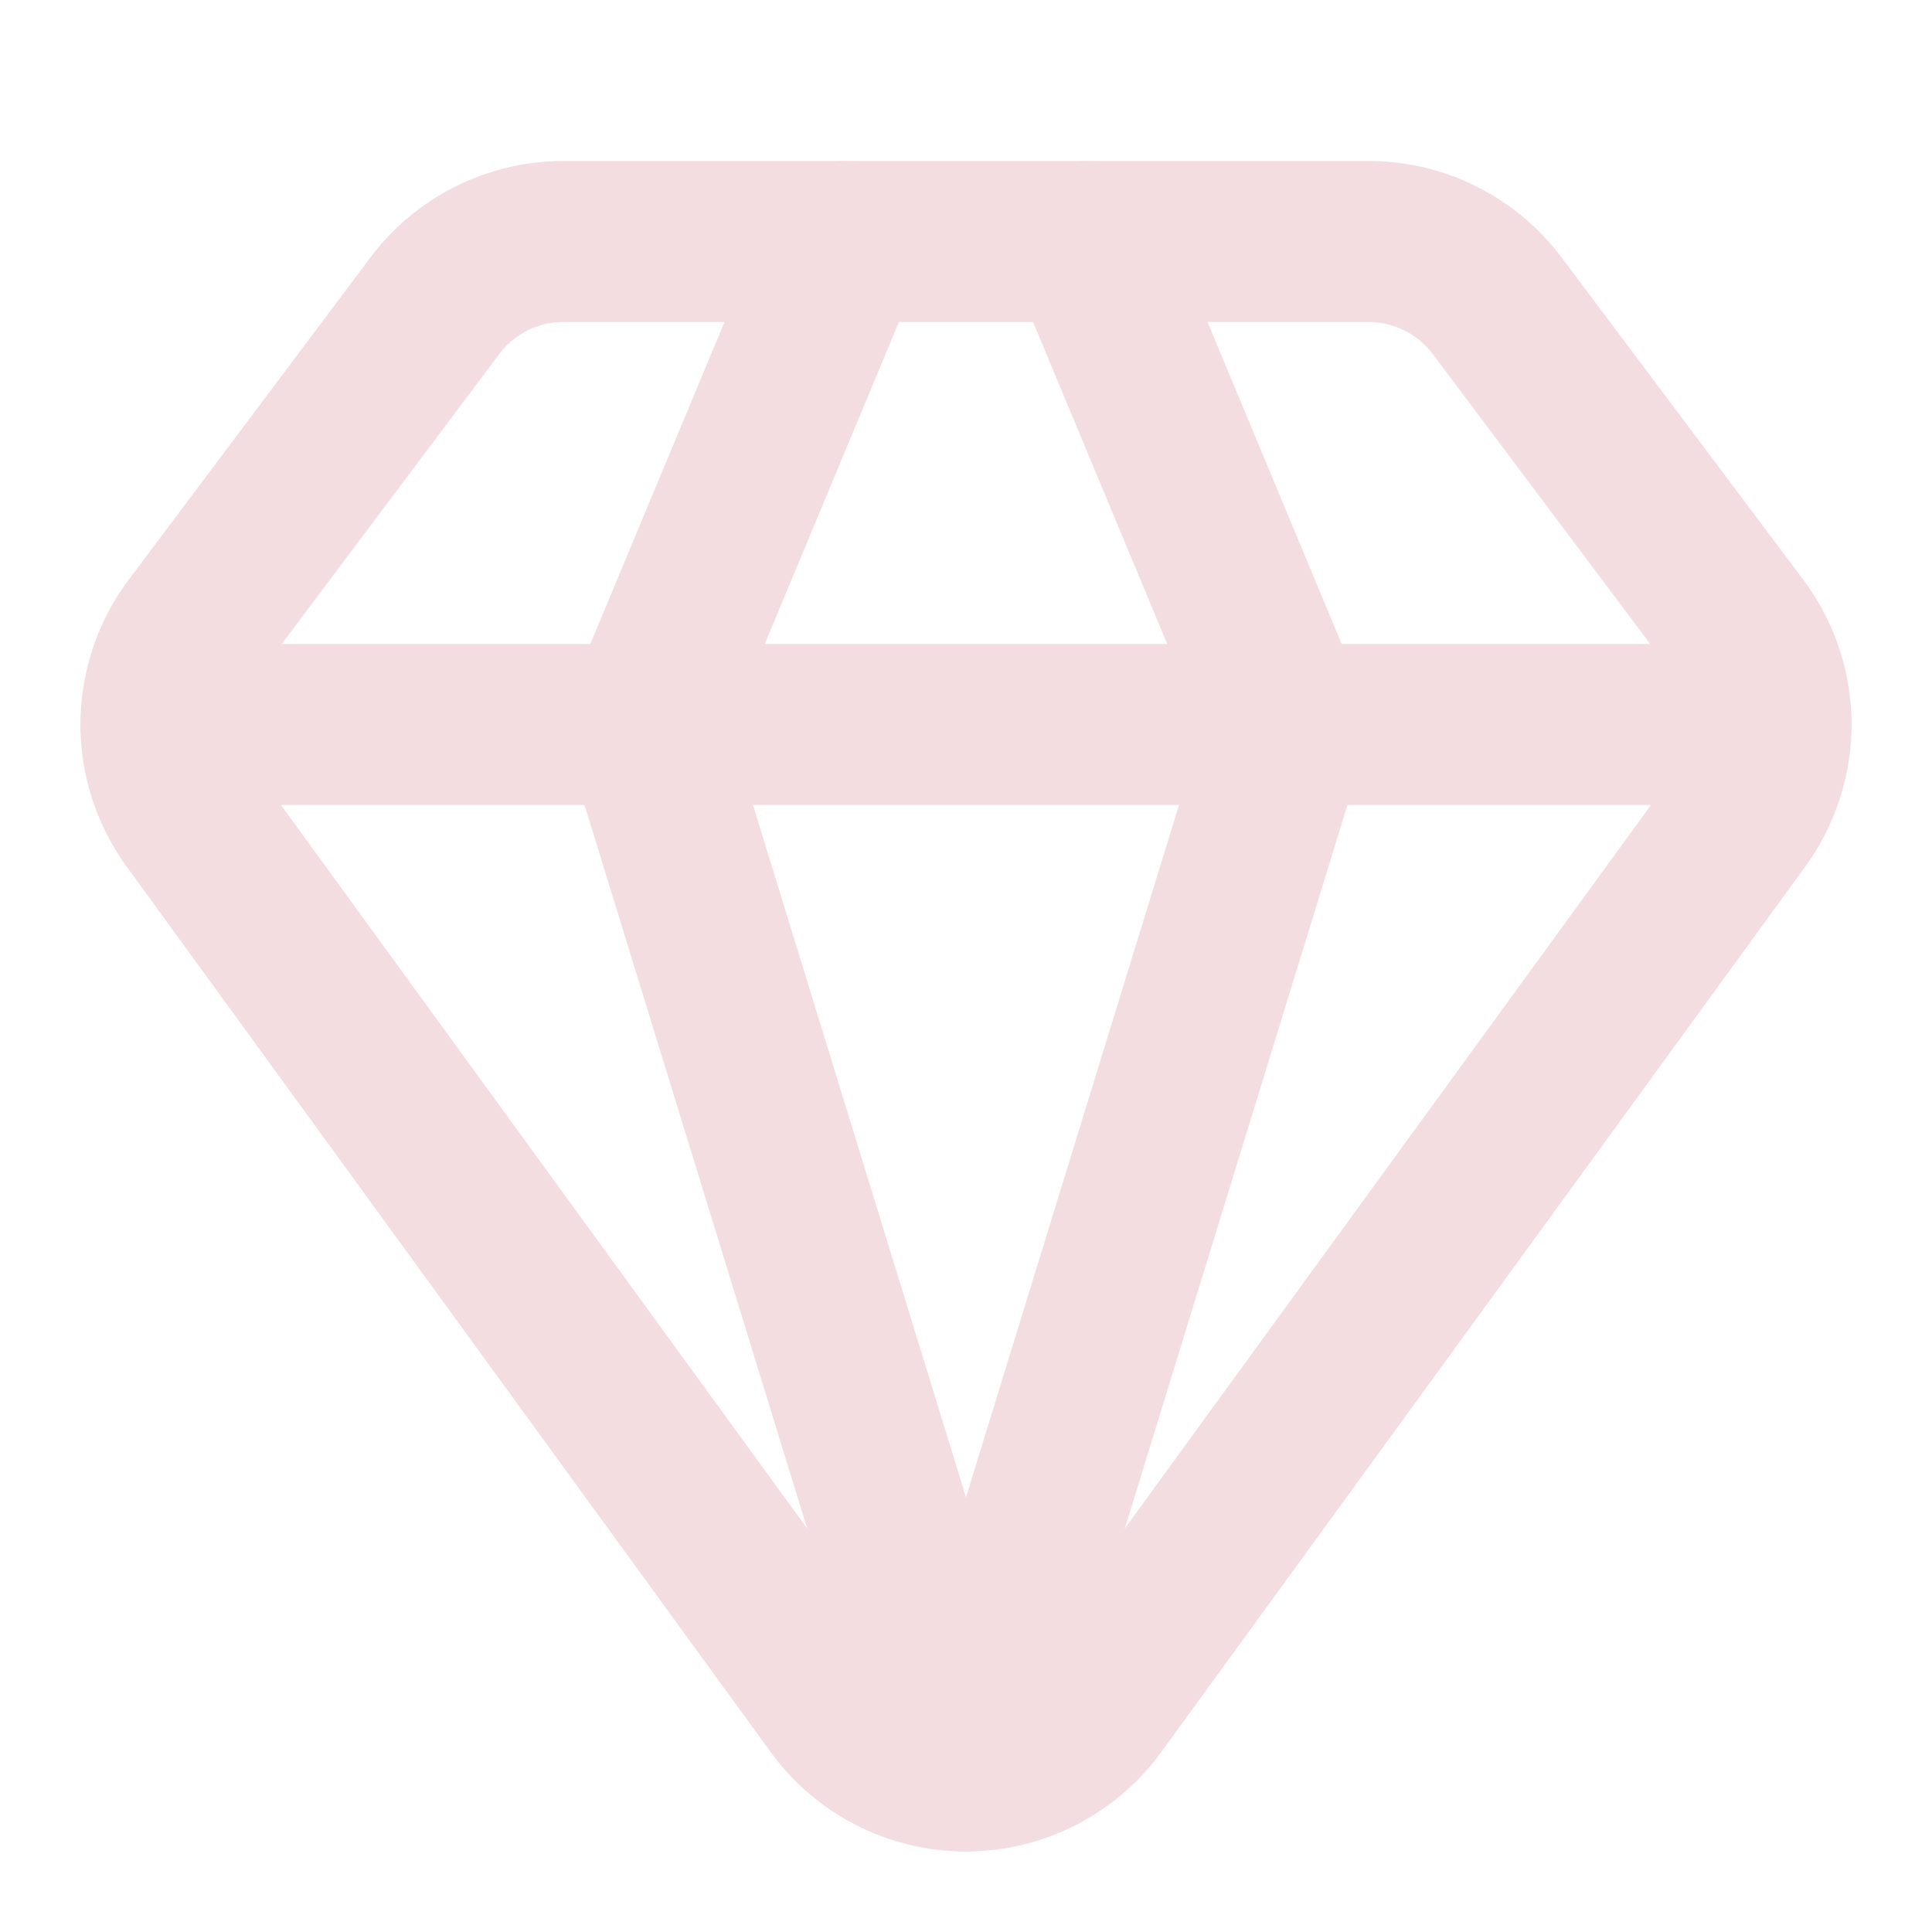 <!-- @license lucide-static v0.539.0 - ISC -->
<svg
  class="lucide lucide-gem"
  xmlns="http://www.w3.org/2000/svg"
  width="24"
  height="24"
  viewBox="0 0 24 24"
  fill="none"
  stroke="#f3dde1ff"
  stroke-width="2"
  stroke-linecap="round"
  stroke-linejoin="round"
>
  <path d="M10.5 3 8 9l4 13 4-13-2.5-6" />
  <path d="M17 3a2 2 0 0 1 1.6.8l3 4a2 2 0 0 1 .013 2.382l-7.99 10.986a2 2 0 0 1-3.247 0l-7.99-10.986A2 2 0 0 1 2.4 7.8l2.998-3.997A2 2 0 0 1 7 3z" />
  <path d="M2 9h20" />
</svg>
